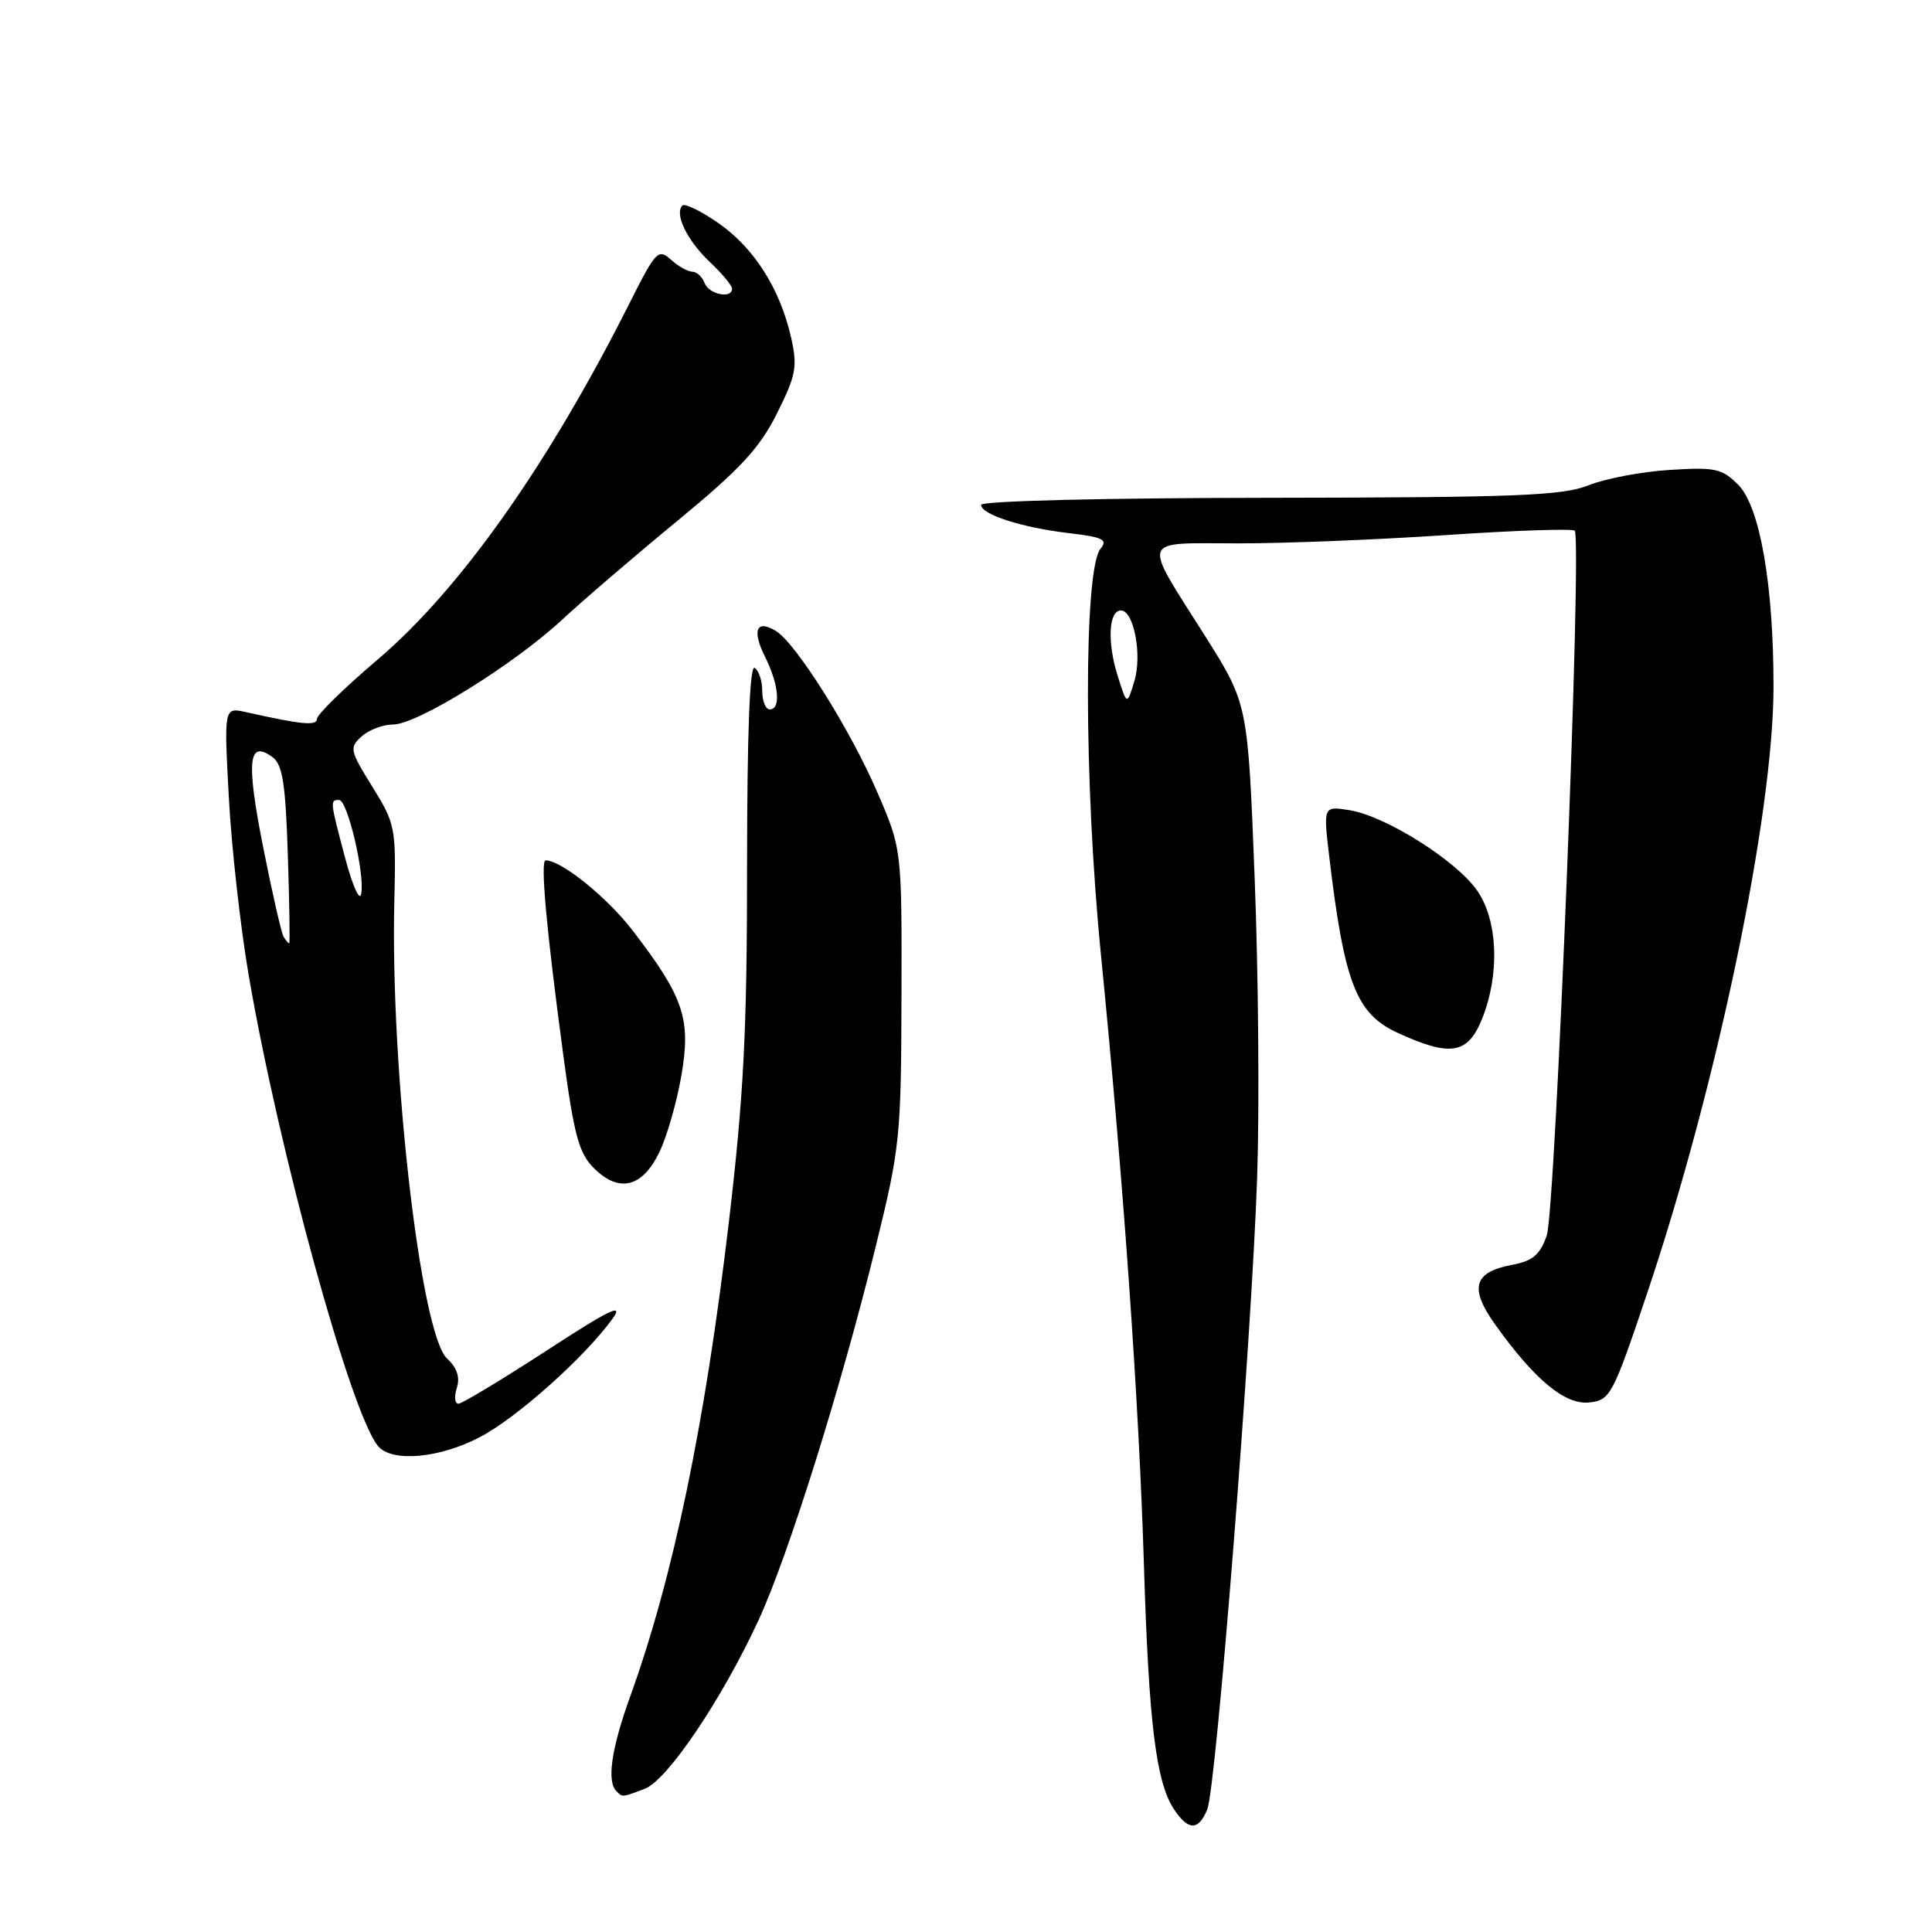 <?xml version="1.0" encoding="UTF-8" standalone="no"?>
<!DOCTYPE svg PUBLIC "-//W3C//DTD SVG 1.1//EN" "http://www.w3.org/Graphics/SVG/1.1/DTD/svg11.dtd" >
<svg xmlns="http://www.w3.org/2000/svg" xmlns:xlink="http://www.w3.org/1999/xlink" version="1.1" viewBox="0 0 256 256">
 <g >
 <path fill="currentColor"
d=" M 159.97 239.75 C 161.15 236.86 165.84 177.57 166.58 156.00 C 166.89 146.93 166.75 129.10 166.25 116.39 C 165.35 93.28 165.35 93.28 159.74 84.37 C 151.26 70.94 150.88 72.00 164.12 72.00 C 170.35 72.00 182.80 71.50 191.78 70.89 C 200.77 70.28 208.36 70.03 208.66 70.32 C 209.65 71.32 206.12 160.39 204.95 163.72 C 204.06 166.26 203.10 167.08 200.40 167.59 C 195.22 168.56 194.64 170.67 198.19 175.61 C 203.44 182.93 207.42 186.19 210.63 185.83 C 213.37 185.51 213.71 184.88 218.21 171.50 C 227.52 143.83 235.00 107.95 235.00 90.96 C 235.00 77.42 233.19 67.10 230.31 64.22 C 228.17 62.08 227.26 61.88 221.21 62.27 C 217.52 62.50 212.70 63.42 210.50 64.30 C 207.07 65.68 201.00 65.92 168.25 65.96 C 146.21 65.98 130.00 66.38 130.00 66.90 C 130.00 68.17 135.43 69.92 141.69 70.65 C 146.14 71.17 146.82 71.51 145.83 72.70 C 143.58 75.42 143.60 103.55 145.88 126.50 C 148.88 156.74 150.92 185.70 151.58 207.50 C 152.22 228.24 153.18 236.10 155.52 239.67 C 157.44 242.60 158.79 242.62 159.97 239.75 Z  M 85.44 237.02 C 88.44 235.88 95.66 225.17 100.52 214.66 C 104.45 206.15 111.47 183.76 116.08 165.00 C 119.25 152.11 119.41 150.62 119.45 132.00 C 119.50 112.50 119.50 112.50 116.24 104.96 C 112.65 96.63 105.45 85.20 102.80 83.60 C 100.21 82.03 99.61 83.51 101.40 87.09 C 103.21 90.72 103.49 94.00 102.00 94.00 C 101.45 94.00 101.00 92.90 101.00 91.56 C 101.00 90.22 100.55 88.84 100.00 88.50 C 99.34 88.09 99.00 97.07 98.99 114.69 C 98.99 136.70 98.55 145.17 96.57 162.00 C 93.40 188.83 89.20 209.01 83.49 224.83 C 81.02 231.68 80.38 236.05 81.67 237.33 C 82.51 238.17 82.39 238.18 85.44 237.02 Z  M 63.60 190.42 C 68.53 187.83 77.44 179.87 81.16 174.74 C 82.72 172.57 80.81 173.50 72.38 178.99 C 66.45 182.84 61.21 186.00 60.74 186.00 C 60.26 186.00 60.16 185.06 60.53 183.91 C 60.98 182.50 60.56 181.24 59.23 180.00 C 55.74 176.75 51.71 141.74 52.25 119.42 C 52.49 109.65 52.40 109.19 49.34 104.25 C 46.35 99.44 46.27 99.06 47.92 97.58 C 48.87 96.71 50.76 96.00 52.10 96.00 C 55.28 96.00 68.11 88.04 74.50 82.10 C 77.25 79.55 84.13 73.64 89.80 68.98 C 98.10 62.14 100.64 59.40 102.95 54.79 C 105.48 49.72 105.69 48.59 104.84 44.79 C 103.39 38.33 99.98 32.92 95.26 29.61 C 92.93 27.98 90.75 26.91 90.42 27.24 C 89.33 28.34 91.06 31.89 94.06 34.72 C 95.68 36.24 97.00 37.83 97.00 38.25 C 97.00 39.64 93.94 39.01 93.36 37.50 C 93.05 36.67 92.31 36.00 91.72 36.00 C 91.14 36.00 89.86 35.28 88.89 34.40 C 87.23 32.90 86.89 33.26 83.43 40.15 C 72.65 61.57 61.00 78.06 50.07 87.37 C 45.63 91.14 42.00 94.69 42.00 95.25 C 42.00 96.21 39.98 96.02 32.59 94.36 C 29.68 93.71 29.68 93.71 30.32 105.64 C 30.67 112.20 31.85 122.75 32.93 129.09 C 36.92 152.45 46.48 187.26 50.09 191.61 C 51.91 193.80 58.24 193.24 63.60 190.42 Z  M 87.34 152.73 C 88.36 150.65 89.68 146.05 90.29 142.50 C 91.58 135.01 90.61 132.13 83.83 123.30 C 80.44 118.89 74.38 114.00 72.30 114.00 C 71.57 114.00 72.39 123.06 74.63 139.74 C 76.06 150.41 76.70 152.79 78.69 154.78 C 82.00 158.09 85.08 157.37 87.34 152.73 Z  M 196.39 134.98 C 198.75 129.08 198.48 122.00 195.75 118.03 C 193.00 114.05 183.64 108.14 178.85 107.36 C 175.33 106.79 175.33 106.79 176.15 113.65 C 178.13 130.28 179.71 134.33 185.20 136.86 C 192.21 140.08 194.51 139.69 196.39 134.98 Z  M 148.07 89.46 C 146.70 85.06 146.91 80.94 148.50 80.89 C 150.22 80.82 151.37 86.75 150.31 90.25 C 149.33 93.50 149.33 93.50 148.07 89.46 Z  M 37.58 124.13 C 37.29 123.65 36.05 118.24 34.84 112.11 C 32.60 100.75 32.91 97.96 36.13 100.34 C 37.44 101.31 37.84 103.88 38.14 113.28 C 38.35 119.72 38.43 125.00 38.32 125.00 C 38.21 125.00 37.88 124.61 37.58 124.13 Z  M 45.75 113.75 C 43.72 106.11 43.71 106.00 44.93 106.00 C 46.05 106.00 48.37 115.84 47.86 118.46 C 47.66 119.48 46.71 117.37 45.75 113.75 Z "/>
</g>
</svg>